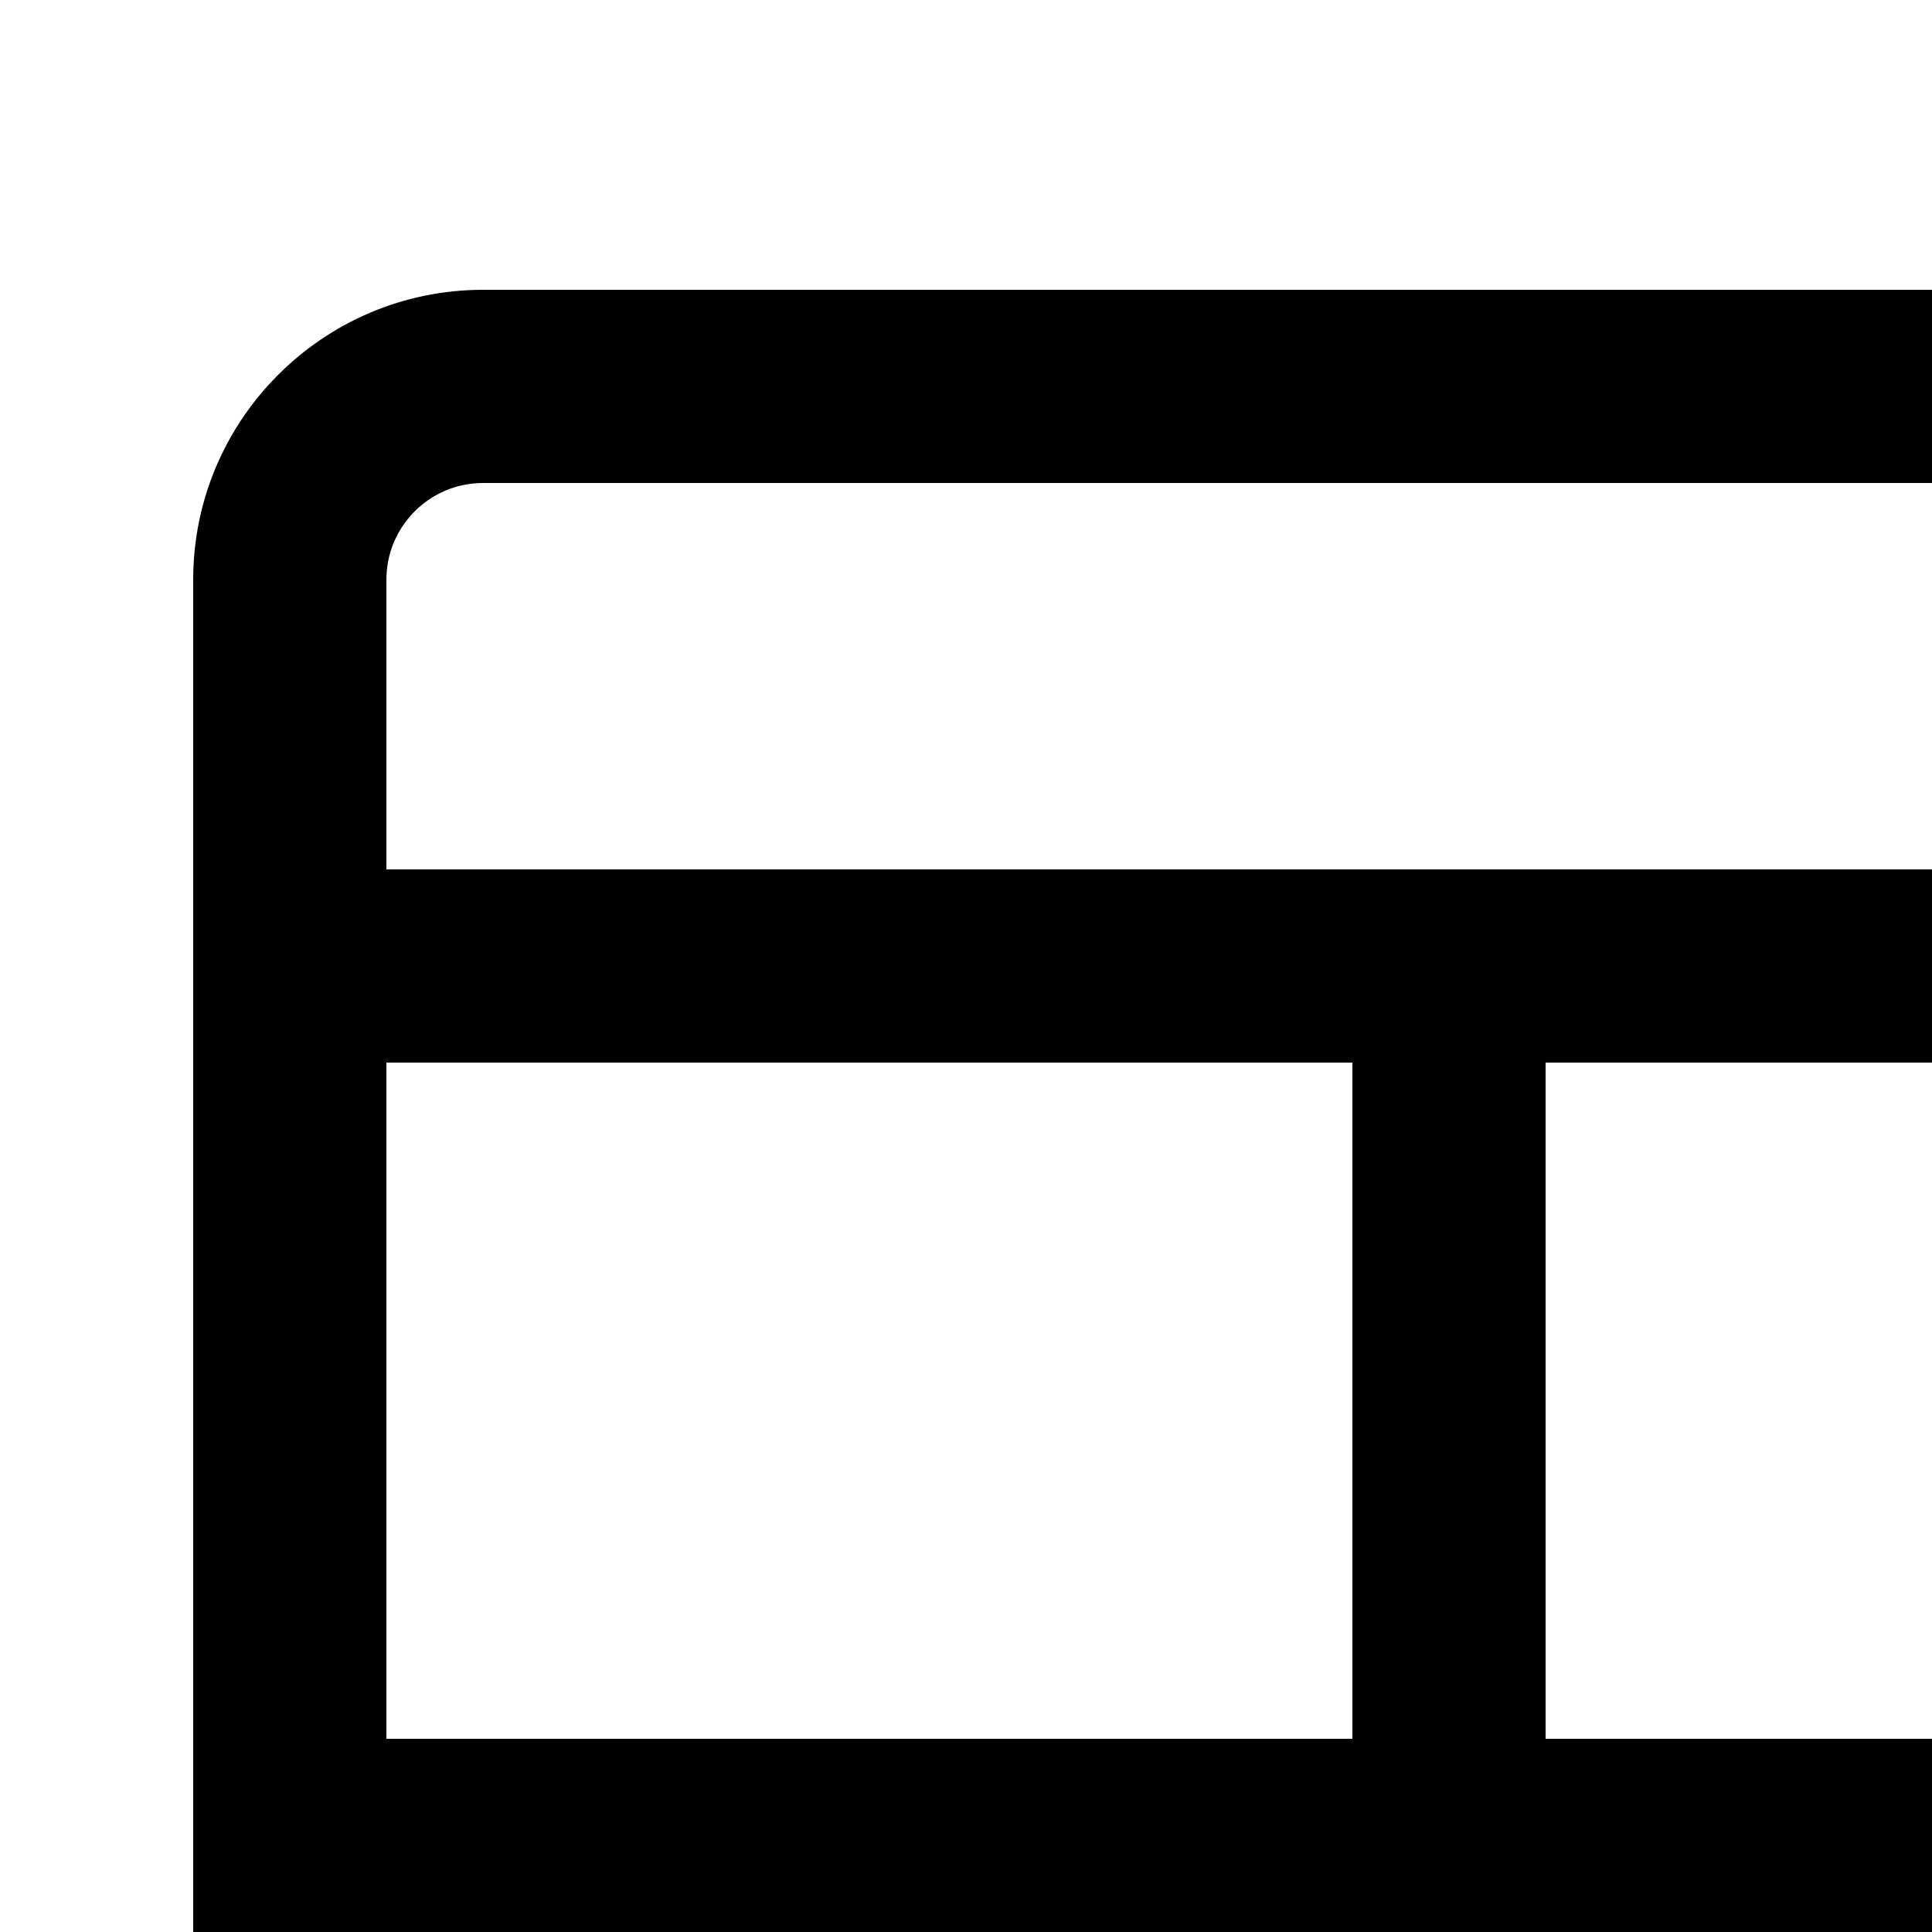 <?xml version="1.0" encoding="UTF-8"?>
<svg id="icon"
  xmlns="http://www.w3.org/2000/svg" width="20" height="20" viewBox="0 0 20 20">
  <defs>
    <style>
      .cls-1 {
        fill: none;
      }
    </style>
  </defs>
  <path d="M31.707,20.293l-3-3c-.39-.391-1.024-.391-1.414,0l-9.293,9.293v4.414h4.414l9.293-9.293c.391-.391,.391-1.023,0-1.414Zm-7.414,6l-2.707,2.707h-1.586v-1.586l2.707-2.707,2.293-2.293,1.586,1.586-2.293,2.293Zm3.707-3.707l-1.586-1.586,1.586-1.586,1.586,1.586-1.586,1.586Z"/>
  <path d="M20,20v-2h-4v-7h10v2h2V6c0-1.654-1.346-3-3-3H5c-1.654,0-3,1.346-3,3V26c0,1.654,1.346,3,3,3h11v-9h4Zm-6-2H4v-7H14v7ZM5,5H25c.551,0,1,.448,1,1v3H4v-3c0-.552,.449-1,1-1ZM14,27H5c-.551,0-1-.448-1-1v-6H14v7Z"/>
  <rect id="_Transparent_Rectangle_" data-name="&amp;lt;Transparent Rectangle&amp;gt;" class="cls-1" width="32" height="32"/>
</svg>
